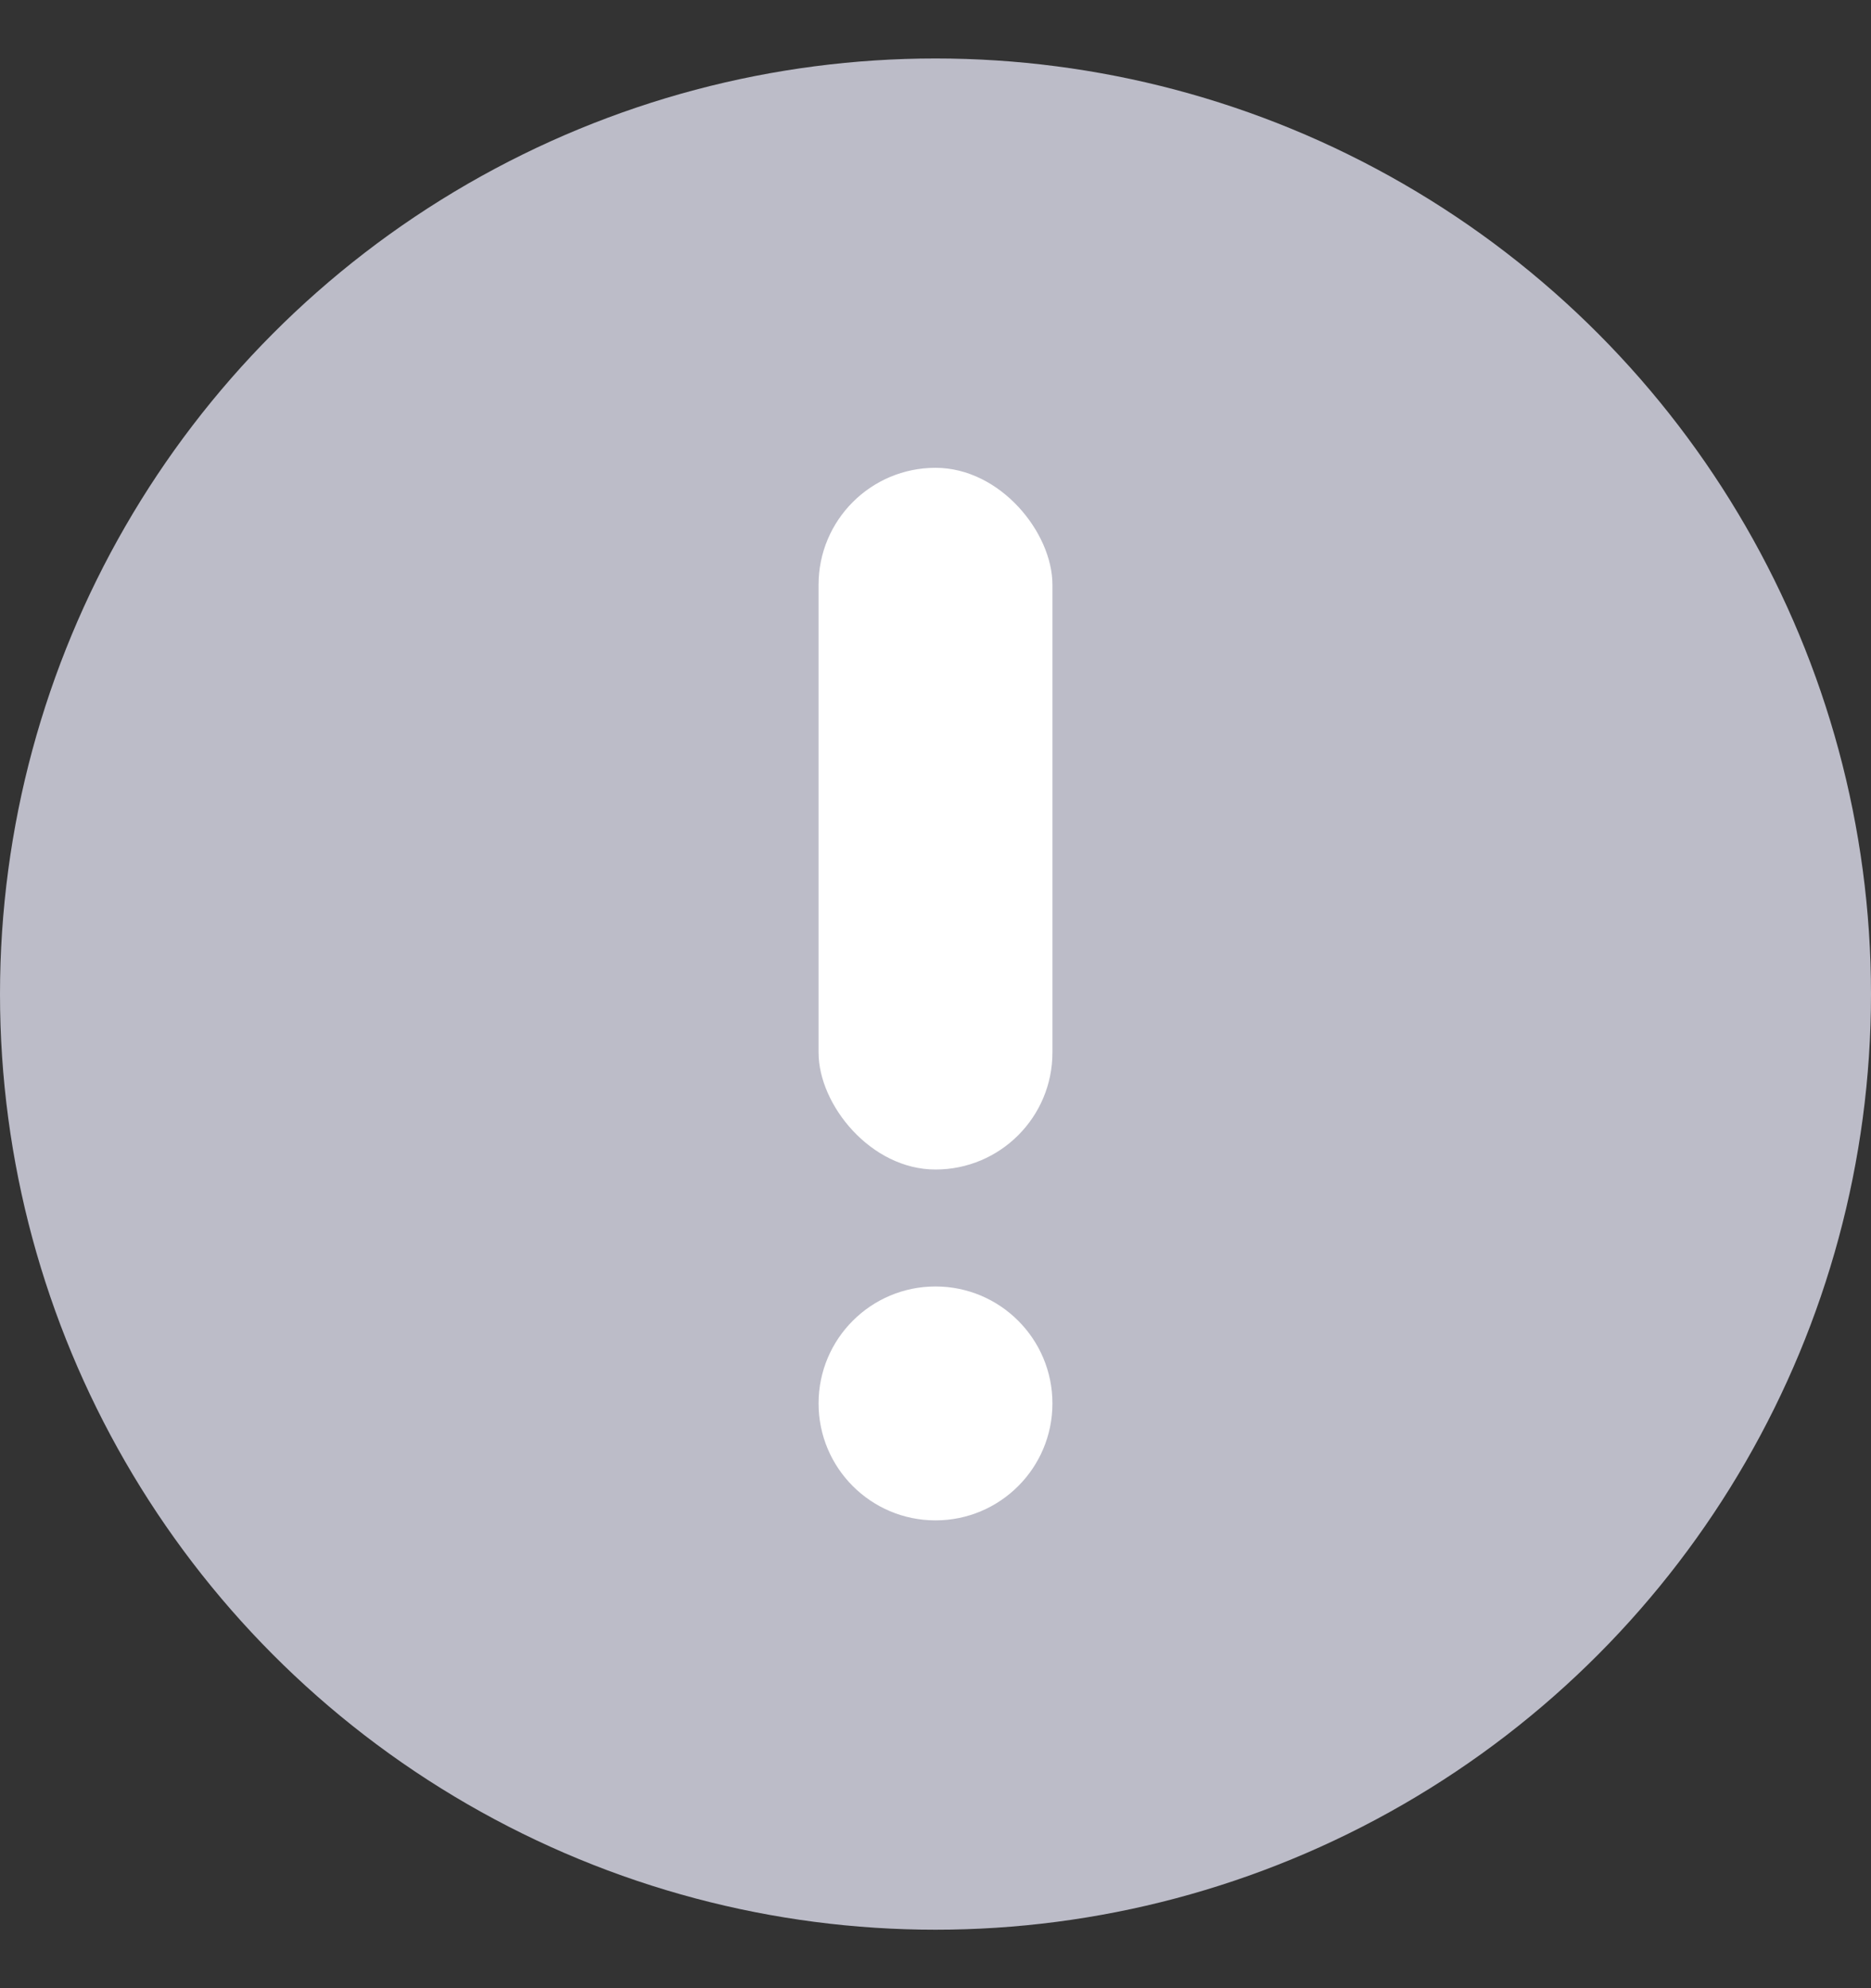 <svg width="16" height="17" viewBox="0 0 16 17" fill="none" xmlns="http://www.w3.org/2000/svg">
<rect x="0" y="0" width="16" height="17" fill="#333333" stroke="none"/>
<circle cx="8" cy="8.5" r="8" fill="#BCBCC8"/>
<rect x="7" y="4" width="2" height="6" rx="1" fill="white"/>
<circle cx="8" cy="12" r="1" fill="white"/>
</svg>
